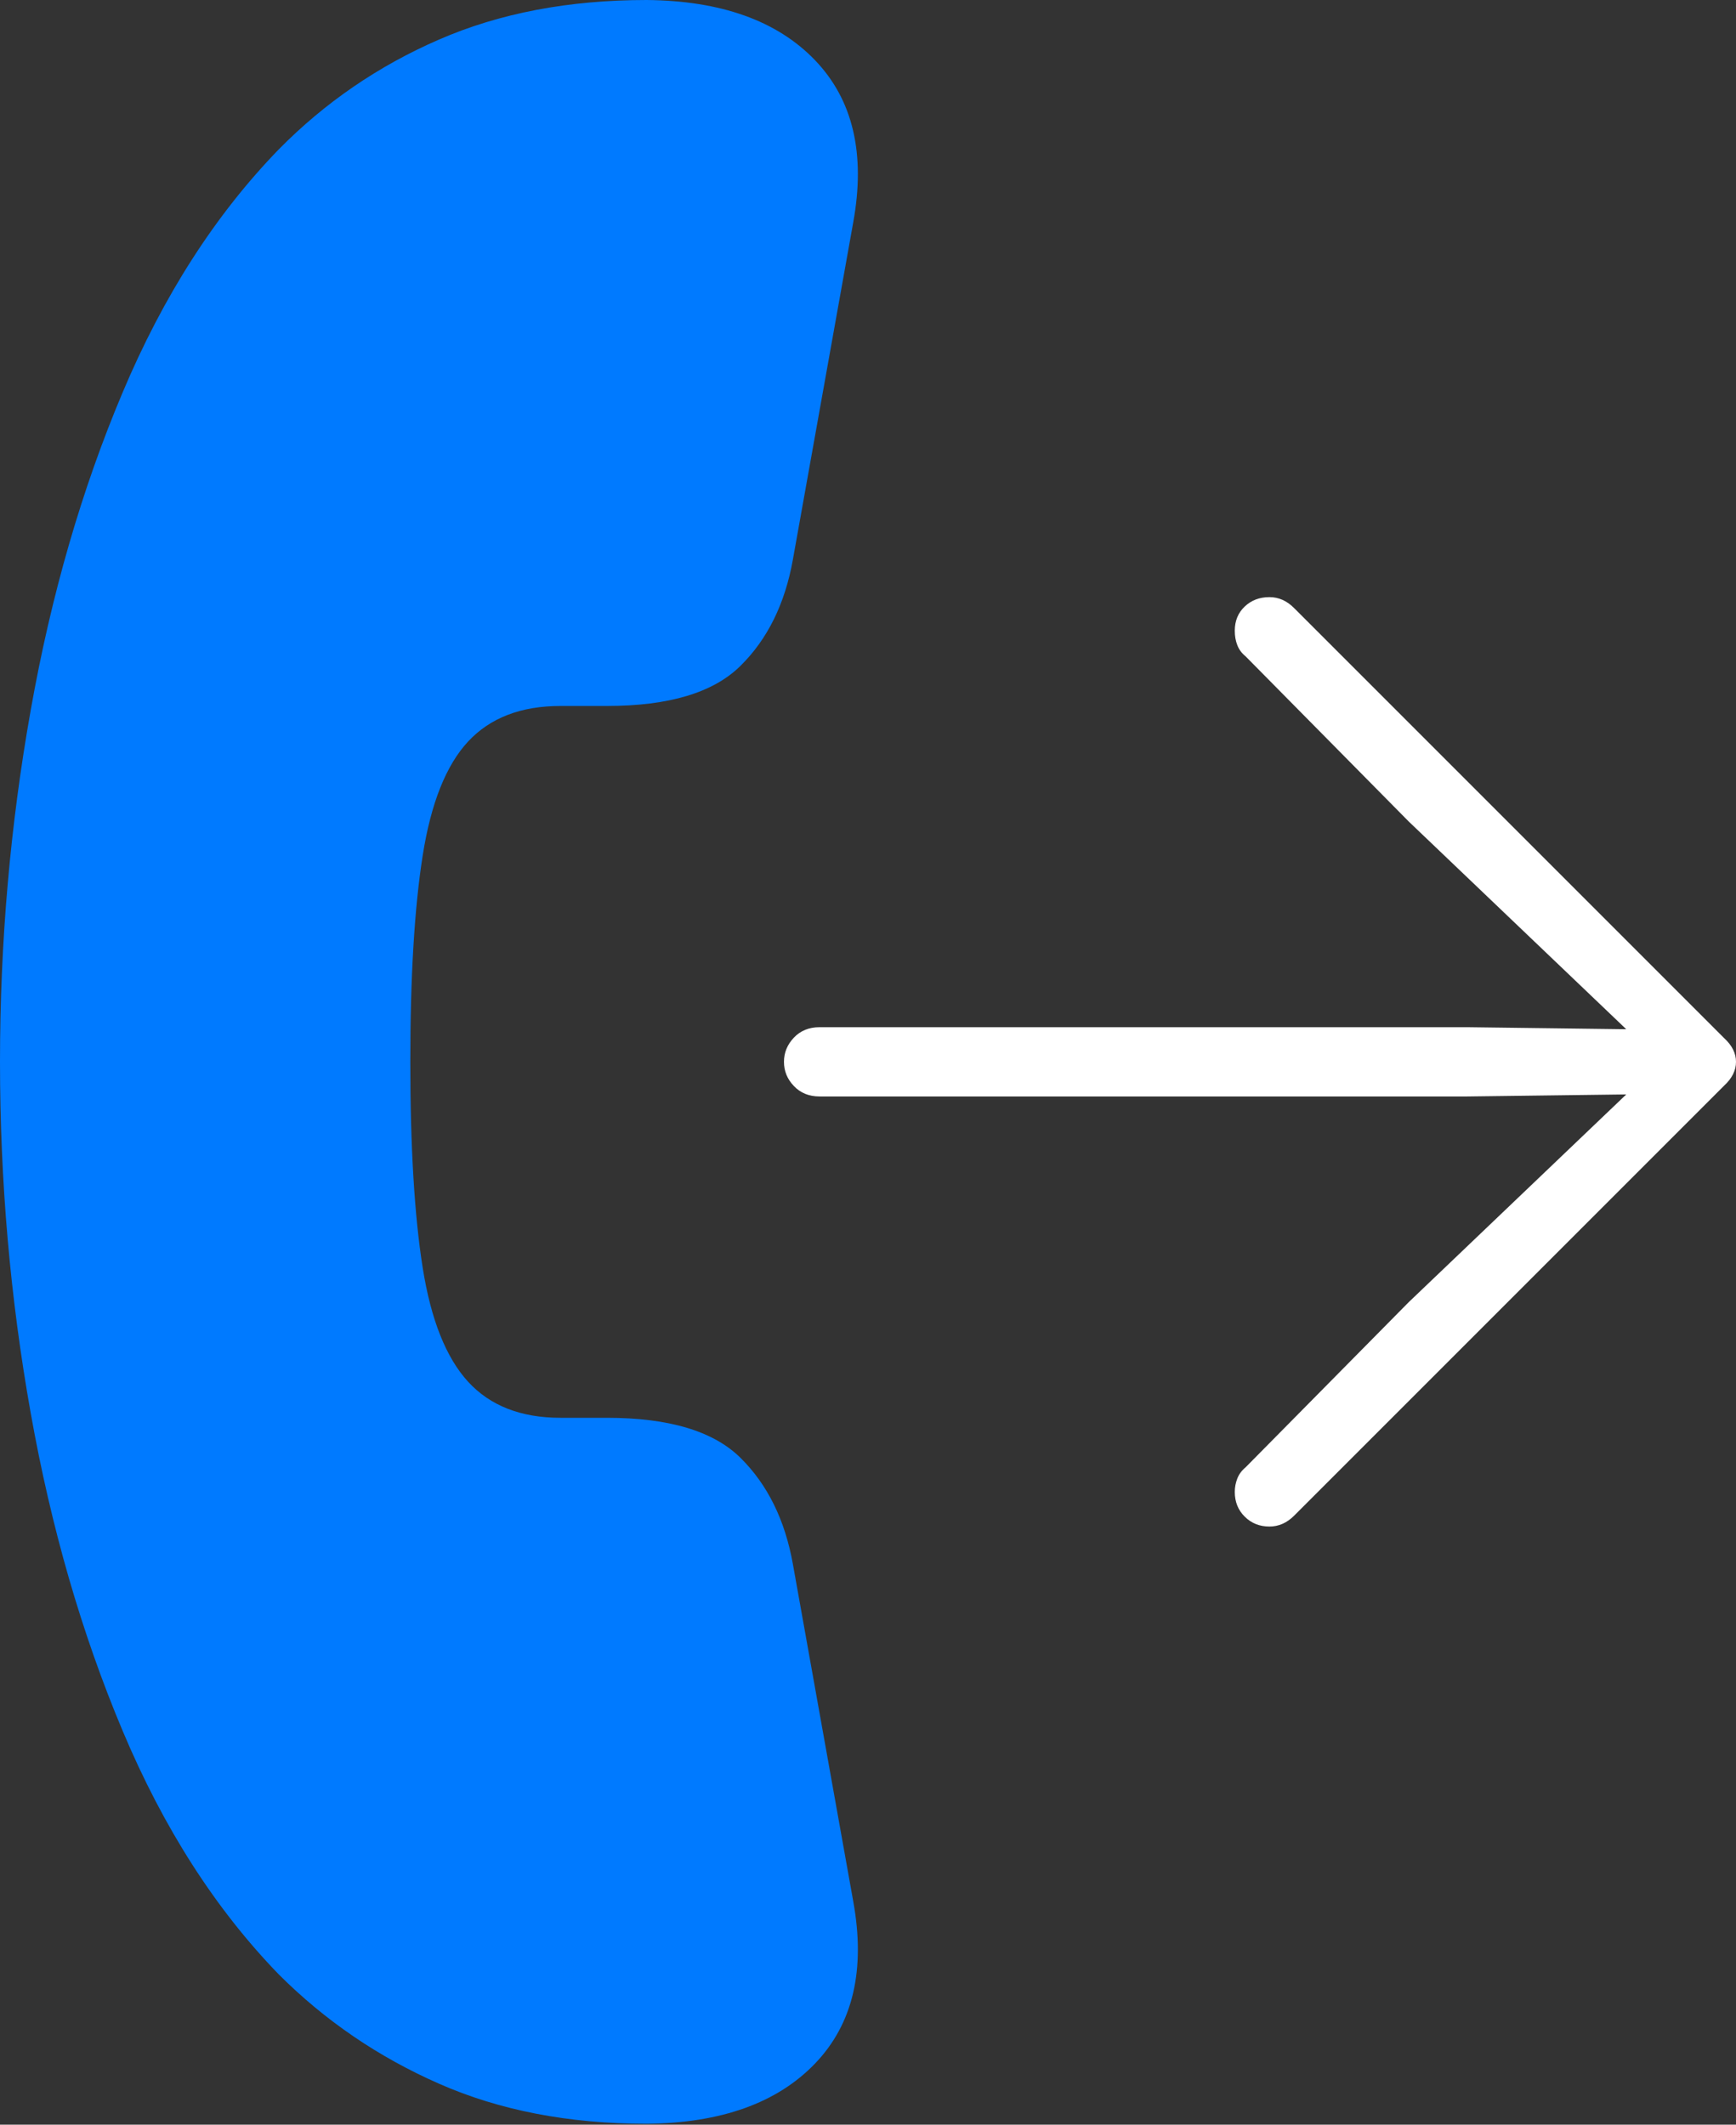 <?xml version="1.0" encoding="UTF-8"?>
<!--Generator: Apple Native CoreSVG 175-->
<!DOCTYPE svg
PUBLIC "-//W3C//DTD SVG 1.1//EN"
       "http://www.w3.org/Graphics/SVG/1.1/DTD/svg11.dtd">
<svg version="1.1" xmlns="http://www.w3.org/2000/svg" xmlns:xlink="http://www.w3.org/1999/xlink" width="17.148" height="20.986">
 <rect width="100%" height="100%" fill="#333333" stroke="none"/>
 <g>
  <rect height="20.986" opacity="0" width="17.148" x="0" y="0"/>
  <path d="M0 10.488Q0 12.256 0.303 13.955Q0.605 15.654 1.211 17.095Q1.816 18.535 2.754 19.502Q3.438 20.186 4.336 20.581Q5.234 20.977 6.387 20.977Q7.49 20.967 8.052 20.381Q8.613 19.795 8.428 18.779L7.832 15.449Q7.715 14.795 7.314 14.399Q6.914 14.004 5.996 14.004L5.537 14.004Q4.951 14.004 4.624 13.648Q4.297 13.291 4.175 12.52Q4.053 11.748 4.053 10.488Q4.053 9.229 4.175 8.452Q4.297 7.676 4.624 7.324Q4.951 6.973 5.537 6.973L5.996 6.973Q6.914 6.973 7.314 6.577Q7.715 6.182 7.832 5.527L8.428 2.197Q8.613 1.182 8.052 0.596Q7.49 0.01 6.387 0Q5.234 0 4.336 0.391Q3.438 0.781 2.754 1.475Q1.816 2.441 1.211 3.877Q0.605 5.312 0.303 7.017Q0 8.721 0 10.488Z" fill="#007aff"/>
  <path d="M8.096 10.83L14.492 10.83L16.064 10.81L13.916 12.861L12.305 14.492Q12.246 14.541 12.222 14.604Q12.197 14.668 12.197 14.736Q12.197 14.883 12.295 14.98Q12.393 15.078 12.539 15.078Q12.676 15.078 12.783 14.971L17.031 10.723Q17.148 10.615 17.148 10.488Q17.148 10.361 17.031 10.254L12.783 6.006Q12.676 5.898 12.539 5.898Q12.393 5.898 12.295 5.991Q12.197 6.084 12.197 6.23Q12.197 6.309 12.222 6.372Q12.246 6.436 12.305 6.484L13.916 8.115L16.064 10.166L14.492 10.146L8.096 10.146Q7.939 10.146 7.842 10.249Q7.744 10.352 7.744 10.488Q7.744 10.625 7.842 10.727Q7.939 10.83 8.096 10.83Z" fill="#ffffff"/>
 </g>
</svg>
